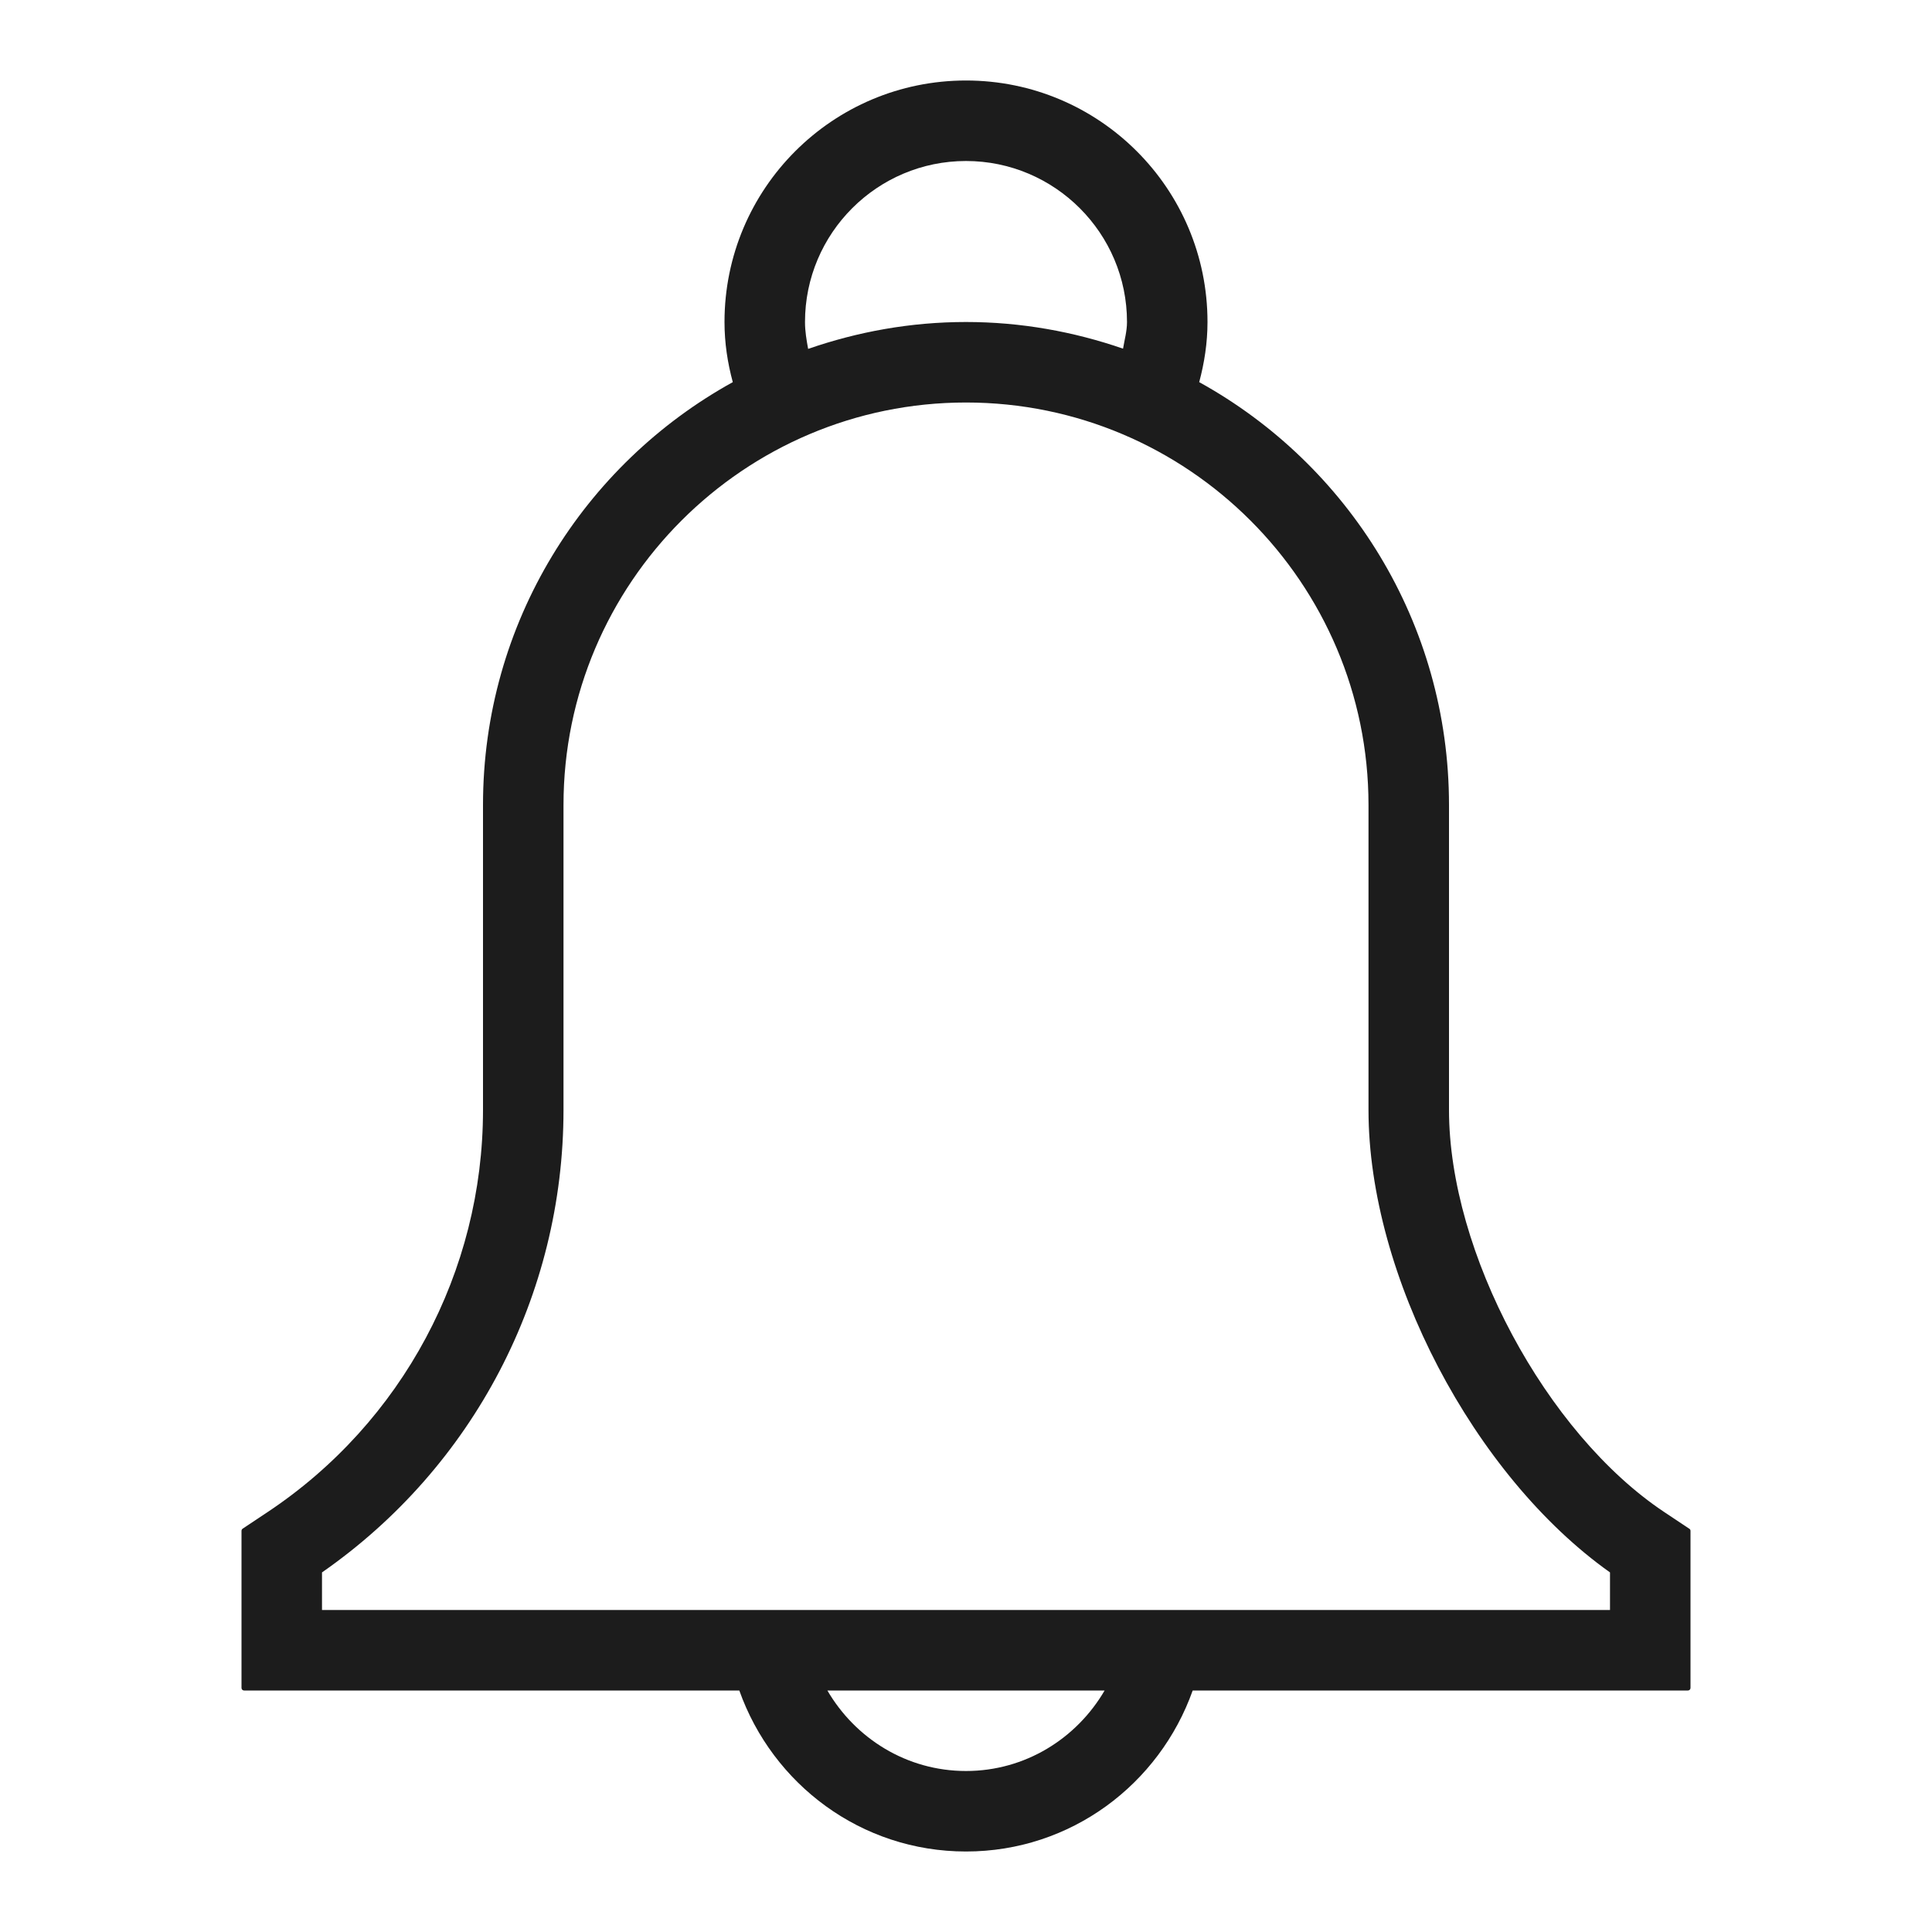 <svg xmlns="http://www.w3.org/2000/svg" width="24" height="24" viewBox="0 0 24 24"><path fill="#1c1c1c" d="M20.986 18.991l-.314-.209c-1.47-.98-2.672-3.227-2.672-4.993V10c0-2.263-1.253-4.231-3.103-5.253.064-.239.103-.488.103-.747 0-1.657-1.343-3-3-3S9 2.343 9 4c0 .259.038.508.103.747C7.253 5.769 6 7.737 6 10v3.789c0 2.006-1.003 3.88-2.672 4.992l-.314.209c-.009.006-.014.016-.014.027v1.951c0 .018.014.032.032.032h6.152c.413 1.163 1.512 2 2.816 2s2.403-.837 2.816-2h6.152c.018 0 .032-.014.032-.032v-1.951c0-.011-.005-.021-.014-.026zM10 4c0-1.103.897-2 2-2s2 .897 2 2c0 .115-.031.221-.049.331C13.338 4.12 12.684 4 12 4c-.688 0-1.346.121-1.961.334C10.019 4.225 10 4.115 10 4zm2 18c-.737 0-1.375-.405-1.722-1h3.444c-.347.595-.985 1-1.722 1zm8-2H4v-.467c1.881-1.309 3-3.446 3-5.745V10c0-2.757 2.243-5 5-5s5 2.243 5 5v3.789c0 2.054 1.308 4.544 3 5.744V20z"/></svg>